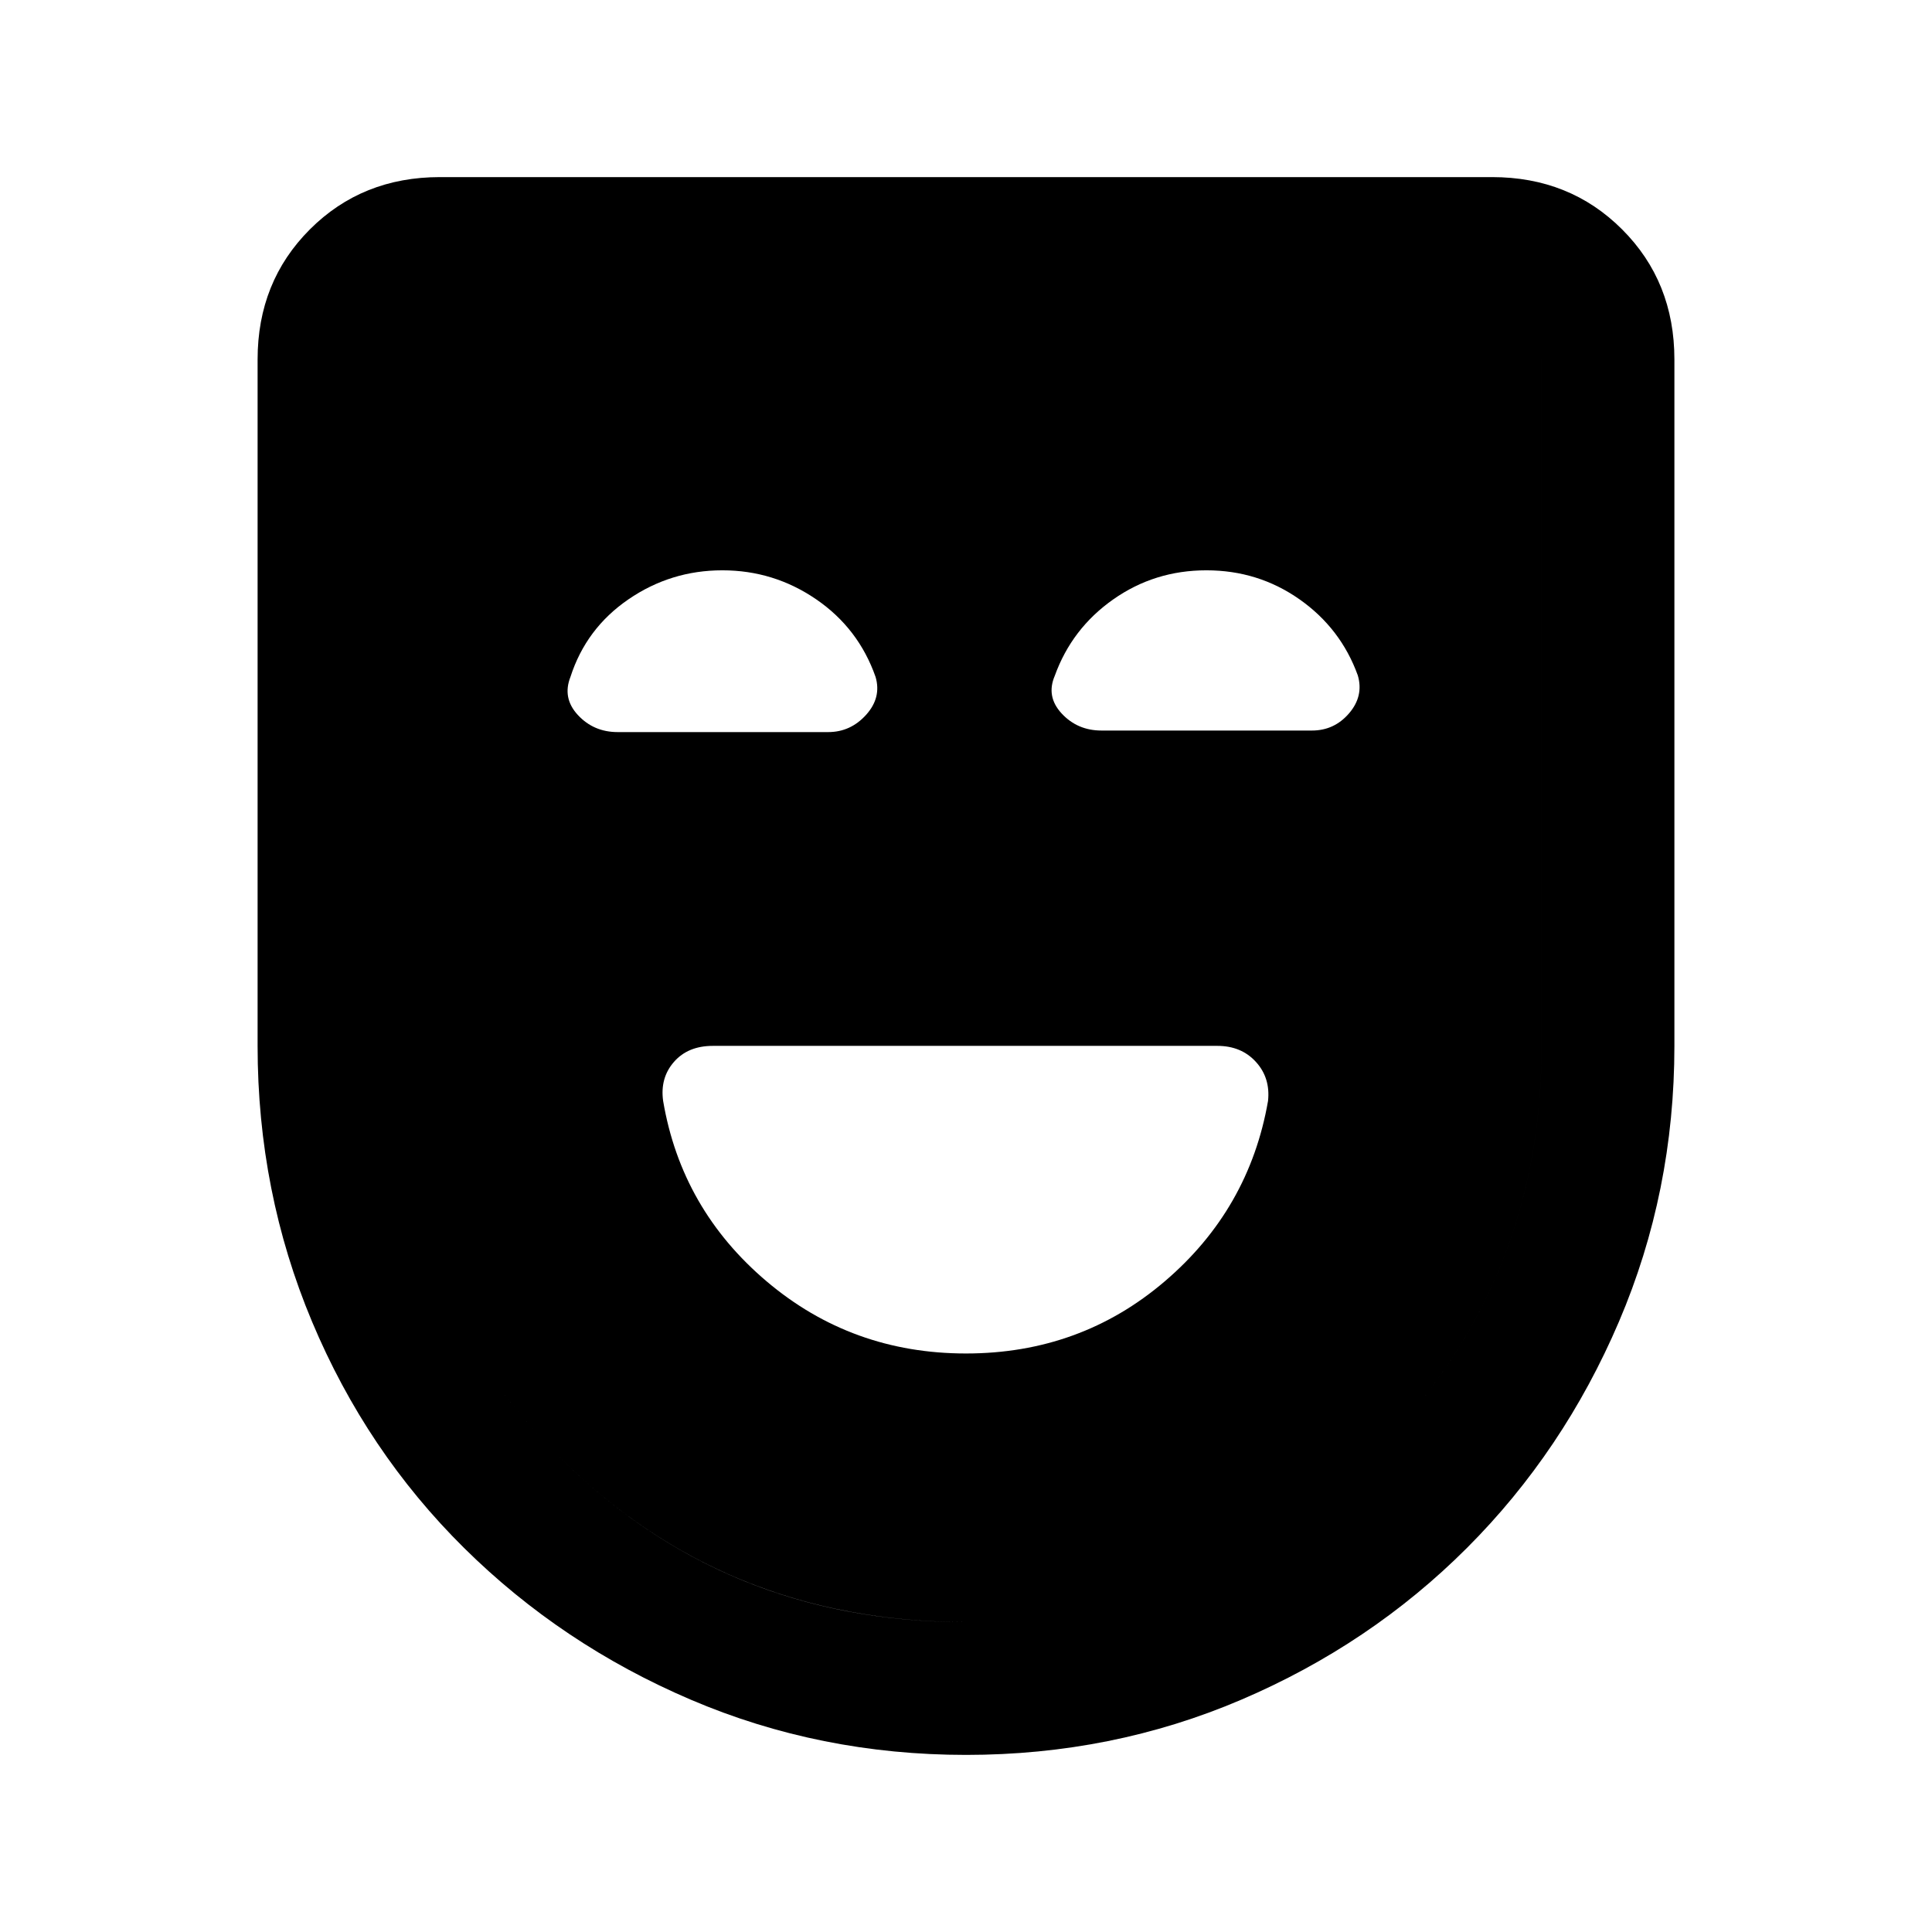 <svg xmlns="http://www.w3.org/2000/svg" height="24" viewBox="0 -960 960 960" width="24"><path d="M480-287.461q56.769 0 98.736-35.824 41.966-35.823 51.341-89.638 1.231-11.462-6.019-19.423-7.25-7.962-19.135-7.962H354.182q-12.336 0-19.298 7.962-6.961 7.961-5.381 19.378 9.112 53.814 51.42 89.66 42.308 35.847 99.077 35.847ZM480.044-88q-72.583 0-136.775-27.423-64.192-27.423-112.692-75.423t-75.539-112.462Q128-367.769 128-440.308v-341.077q0-38.654 25.981-64.634Q179.961-872 218.615-872h522.77q38.654 0 64.634 25.981Q832-820.039 832-781.385v341.077q0 72.539-27.538 137-27.539 64.462-75.539 112.462t-112.148 75.423Q552.626-88 480.044-88Zm-.429-66Q599-154 682.5-237.385 766-320.769 766-440.308v-341.077q0-10.769-6.923-17.692T741.385-806h-522.77q-10.769 0-17.692 6.923T194-781.385v341.077q0 119.539 82.615 202.923Q359.231-154 479.615-154Zm.385 0q-120.769 0-203.385-83.385Q194-320.769 194-440.308V-806h572v365.692q0 119.539-83.5 202.923Q599-154 480-154ZM358.923-676.616q-25.615 0-46.654 14.424-21.038 14.423-28.801 38.507-4.16 10.531 3.694 18.993 7.854 8.461 19.753 8.461h104.61q11.09 0 18.821-8.558 7.731-8.557 4.731-18.826-8.462-24.154-29.5-38.577-21.039-14.424-46.654-14.424Zm240.527 0q-25.758 0-46.315 14.471-20.558 14.47-29.02 37.926-4.423 10.296 3.431 18.757Q535.401-597 547.3-597h104.61q11.09 0 18.436-8.558 7.346-8.557 4.346-18.827-8.446-23.384-28.966-37.807-20.519-14.424-46.276-14.424Z"/></svg>